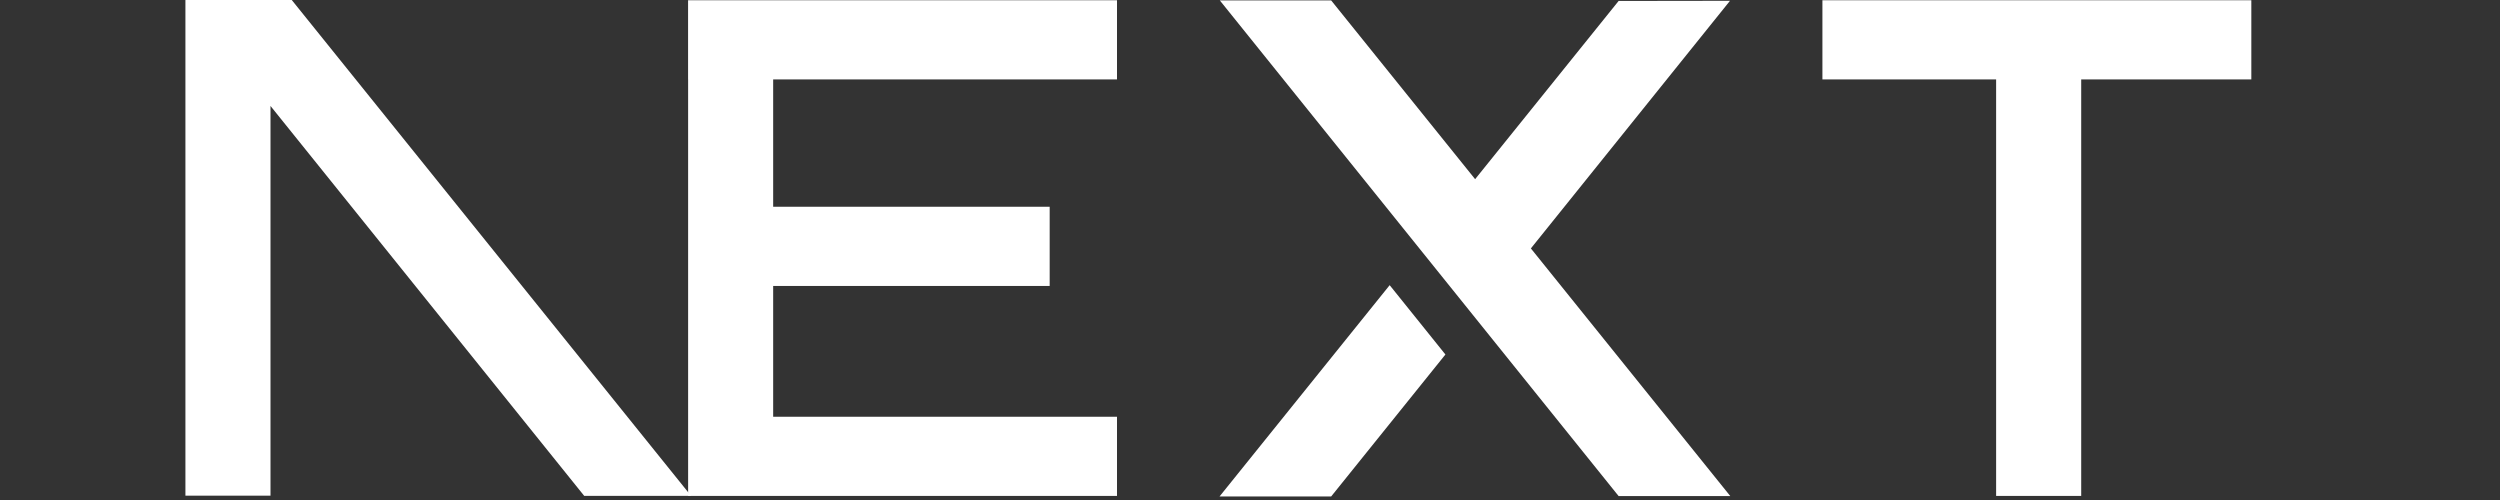 <svg viewBox="0 0 60 12" fill="none" xmlns="http://www.w3.org/2000/svg">
<rect x="0" y="0" width="60" height="12" fill="#333333" stroke="none"/>
<g id="Frame">
<path id="Vector" d="M43.738 0.006H54.032V1.906H49.949V11.902H47.907V1.906H43.738V0.006Z" fill="white"/>
<path id="Vector_2" d="M26.808 0.006V1.906H18.556V4.962H25.192V6.863H18.556V10.002H26.808V11.902H16.515V1.906H16.514V0.006H26.808Z" fill="white"/>
<path id="Vector_3" d="M31.948 0.01H29.276L38.847 11.906H41.527L36.741 5.962L41.52 0.019L38.847 0.023L35.403 4.3L31.948 0.01Z" fill="white"/>
<path id="Vector_4" d="M34.69 8.508L33.352 6.844L29.269 11.915H31.948L34.69 8.508Z" fill="white"/>
<path id="Vector_5" fill-rule="evenodd" clip-rule="evenodd" d="M16.586 11.901L7.002 0H4.45V11.896H6.492V2.543L14.021 11.901H16.586Z" fill="white"/>
</g>
</svg>
